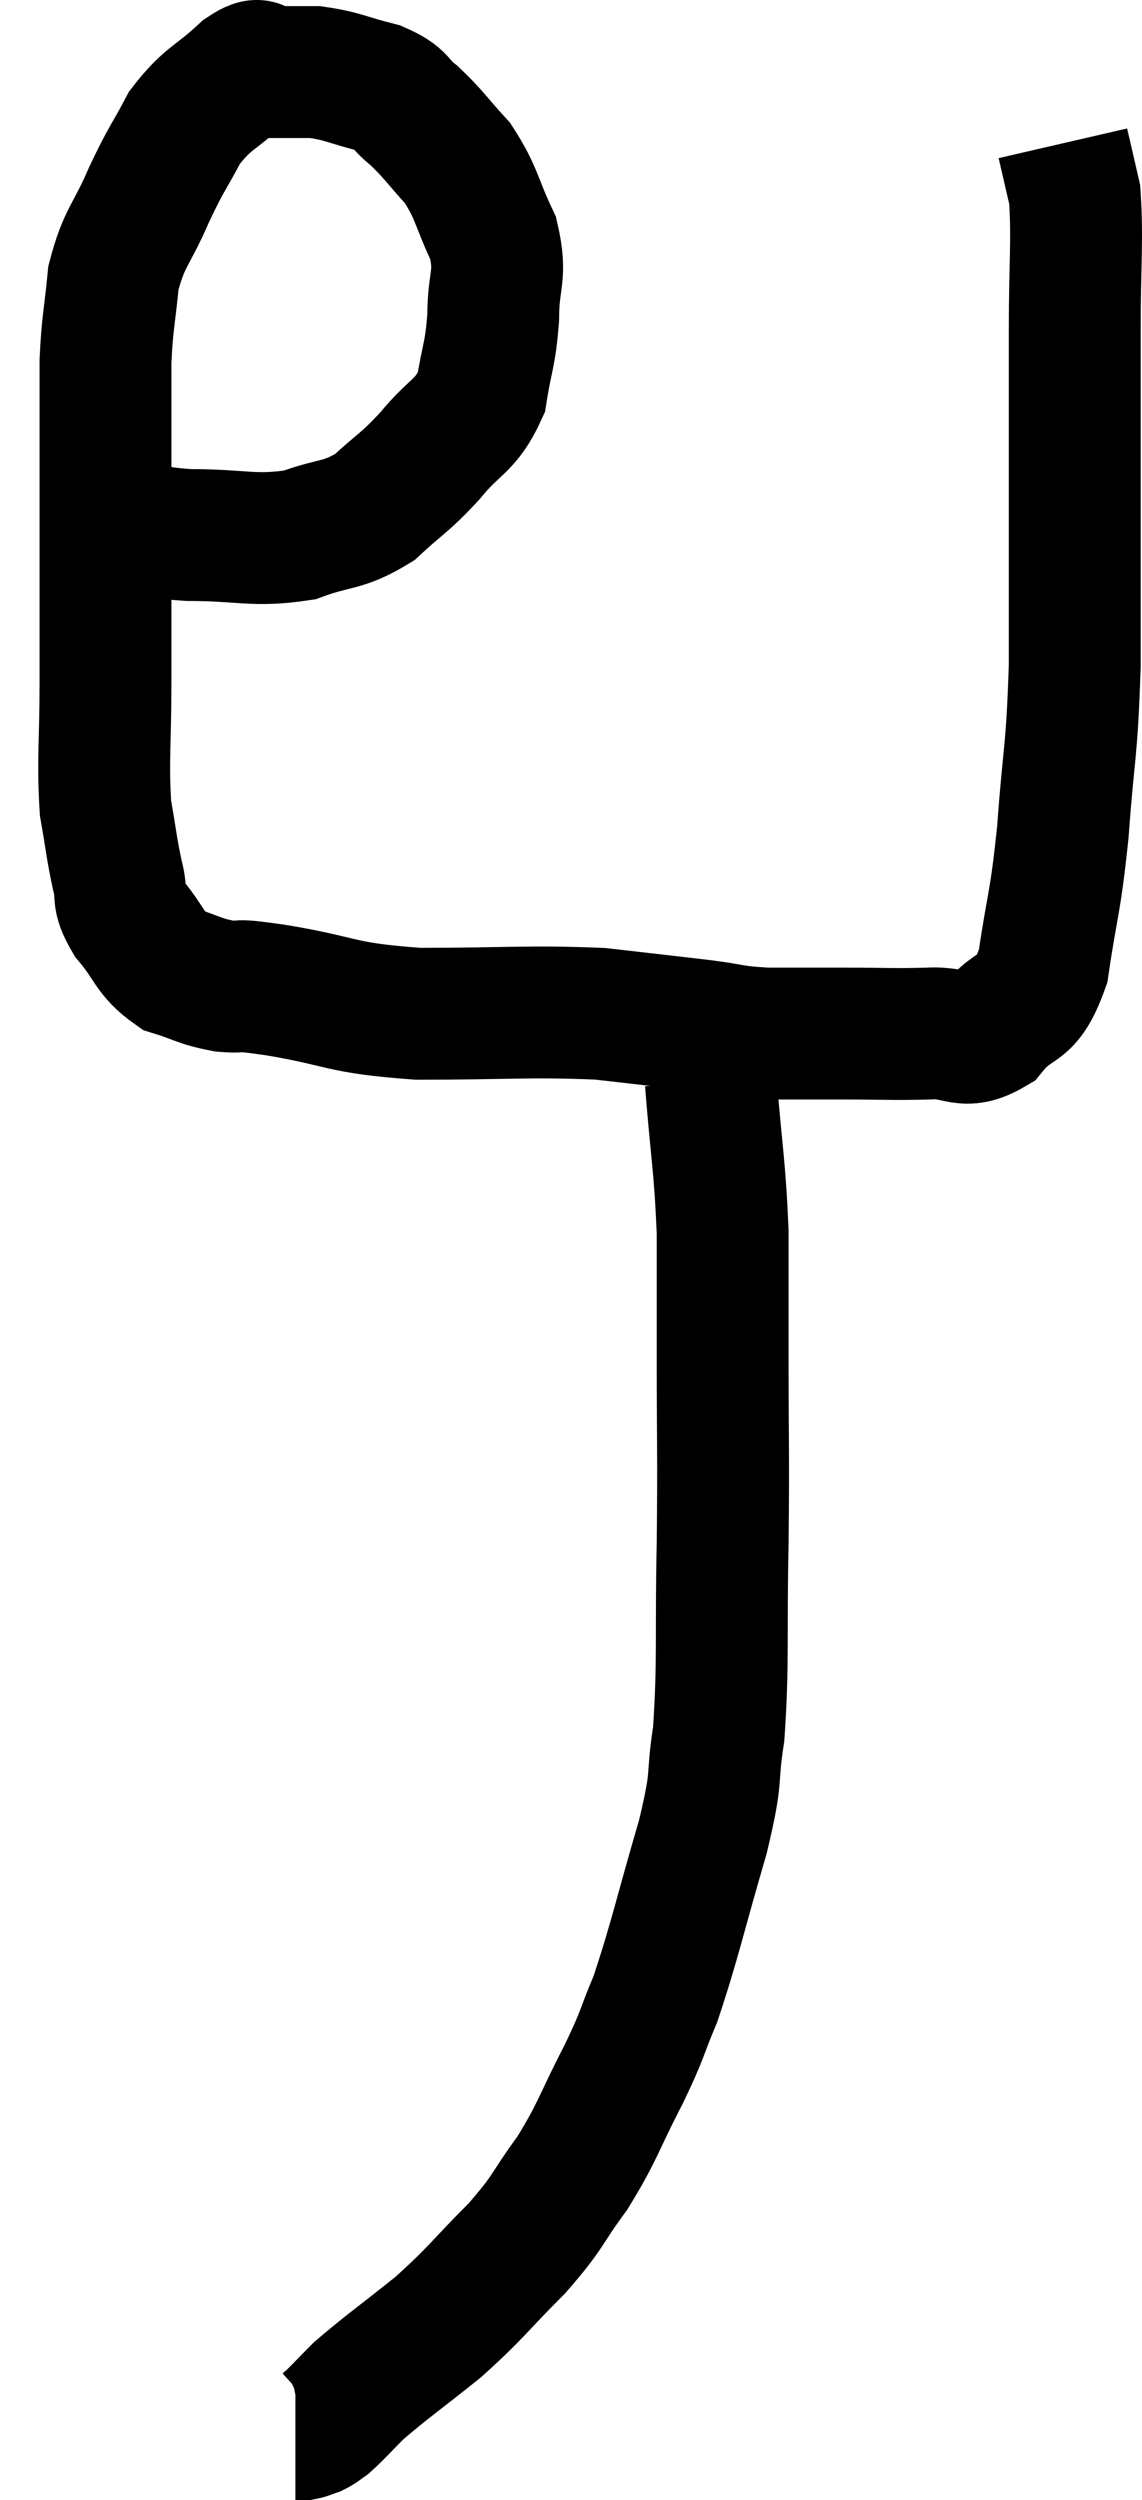<svg xmlns="http://www.w3.org/2000/svg" viewBox="8.72 5.027 17.32 37.913" width="17.32" height="37.913"><path d="M 9.72 12.96 C 10.17 12.96, 10.155 12.915, 10.62 12.96 C 11.1 13.05, 10.92 13.095, 11.58 13.14 C 12.42 13.14, 12.555 13.245, 13.26 13.14 C 13.83 12.93, 13.905 13.02, 14.4 12.72 C 14.82 12.33, 14.835 12.375, 15.24 11.94 C 15.63 11.46, 15.78 11.505, 16.02 10.98 C 16.11 10.41, 16.155 10.425, 16.2 9.84 C 16.2 9.24, 16.335 9.225, 16.2 8.64 C 15.93 8.07, 15.96 7.965, 15.66 7.5 C 15.33 7.14, 15.3 7.065, 15 6.78 C 14.73 6.57, 14.835 6.525, 14.46 6.36 C 13.98 6.24, 13.92 6.18, 13.5 6.12 C 13.14 6.12, 13.05 6.12, 12.78 6.12 C 12.6 6.12, 12.735 5.91, 12.42 6.12 C 11.97 6.54, 11.88 6.495, 11.52 6.96 C 11.25 7.47, 11.25 7.41, 10.98 7.98 C 10.71 8.61, 10.605 8.61, 10.44 9.24 C 10.38 9.87, 10.35 9.885, 10.32 10.5 C 10.32 11.1, 10.32 10.995, 10.32 11.7 C 10.32 12.51, 10.32 12.405, 10.32 13.32 C 10.32 14.34, 10.32 14.37, 10.32 15.36 C 10.32 16.32, 10.275 16.545, 10.32 17.28 C 10.41 17.79, 10.41 17.88, 10.5 18.3 C 10.59 18.63, 10.47 18.6, 10.68 18.96 C 11.01 19.35, 10.98 19.485, 11.34 19.74 C 11.73 19.86, 11.73 19.905, 12.12 19.98 C 12.51 20.01, 12.165 19.935, 12.9 20.04 C 13.98 20.22, 13.83 20.31, 15.06 20.4 C 16.44 20.4, 16.74 20.355, 17.82 20.4 C 18.6 20.49, 18.75 20.505, 19.38 20.58 C 19.86 20.64, 19.8 20.67, 20.34 20.7 C 20.94 20.7, 20.925 20.7, 21.54 20.7 C 22.17 20.7, 22.245 20.715, 22.8 20.7 C 23.28 20.67, 23.325 20.895, 23.76 20.64 C 24.15 20.16, 24.27 20.43, 24.54 19.68 C 24.69 18.66, 24.72 18.78, 24.84 17.64 C 24.93 16.38, 24.975 16.5, 25.02 15.12 C 25.02 13.62, 25.02 13.395, 25.02 12.12 C 25.02 11.07, 25.02 11.055, 25.02 10.02 C 25.02 9, 25.065 8.685, 25.02 7.98 C 24.93 7.59, 24.885 7.395, 24.84 7.2 L 24.84 7.2" fill="none" stroke="black" stroke-width="2"></path><path d="M 19.5 21.42 C 19.59 22.56, 19.635 22.665, 19.68 23.7 C 19.68 24.63, 19.68 24.375, 19.68 25.56 C 19.68 27, 19.695 27, 19.68 28.44 C 19.65 29.88, 19.695 30.21, 19.62 31.32 C 19.5 32.1, 19.62 31.875, 19.38 32.88 C 19.02 34.11, 18.96 34.44, 18.66 35.34 C 18.42 35.91, 18.495 35.82, 18.18 36.48 C 17.79 37.23, 17.805 37.32, 17.4 37.98 C 16.98 38.55, 17.07 38.535, 16.56 39.12 C 15.96 39.72, 15.96 39.78, 15.36 40.32 C 14.76 40.8, 14.58 40.92, 14.16 41.28 C 13.92 41.52, 13.845 41.61, 13.68 41.76 C 13.59 41.82, 13.59 41.835, 13.5 41.88 C 13.41 41.91, 13.395 41.925, 13.32 41.94 C 13.26 41.94, 13.23 41.94, 13.2 41.94 L 13.2 41.94" fill="none" stroke="black" stroke-width="2"></path></svg>